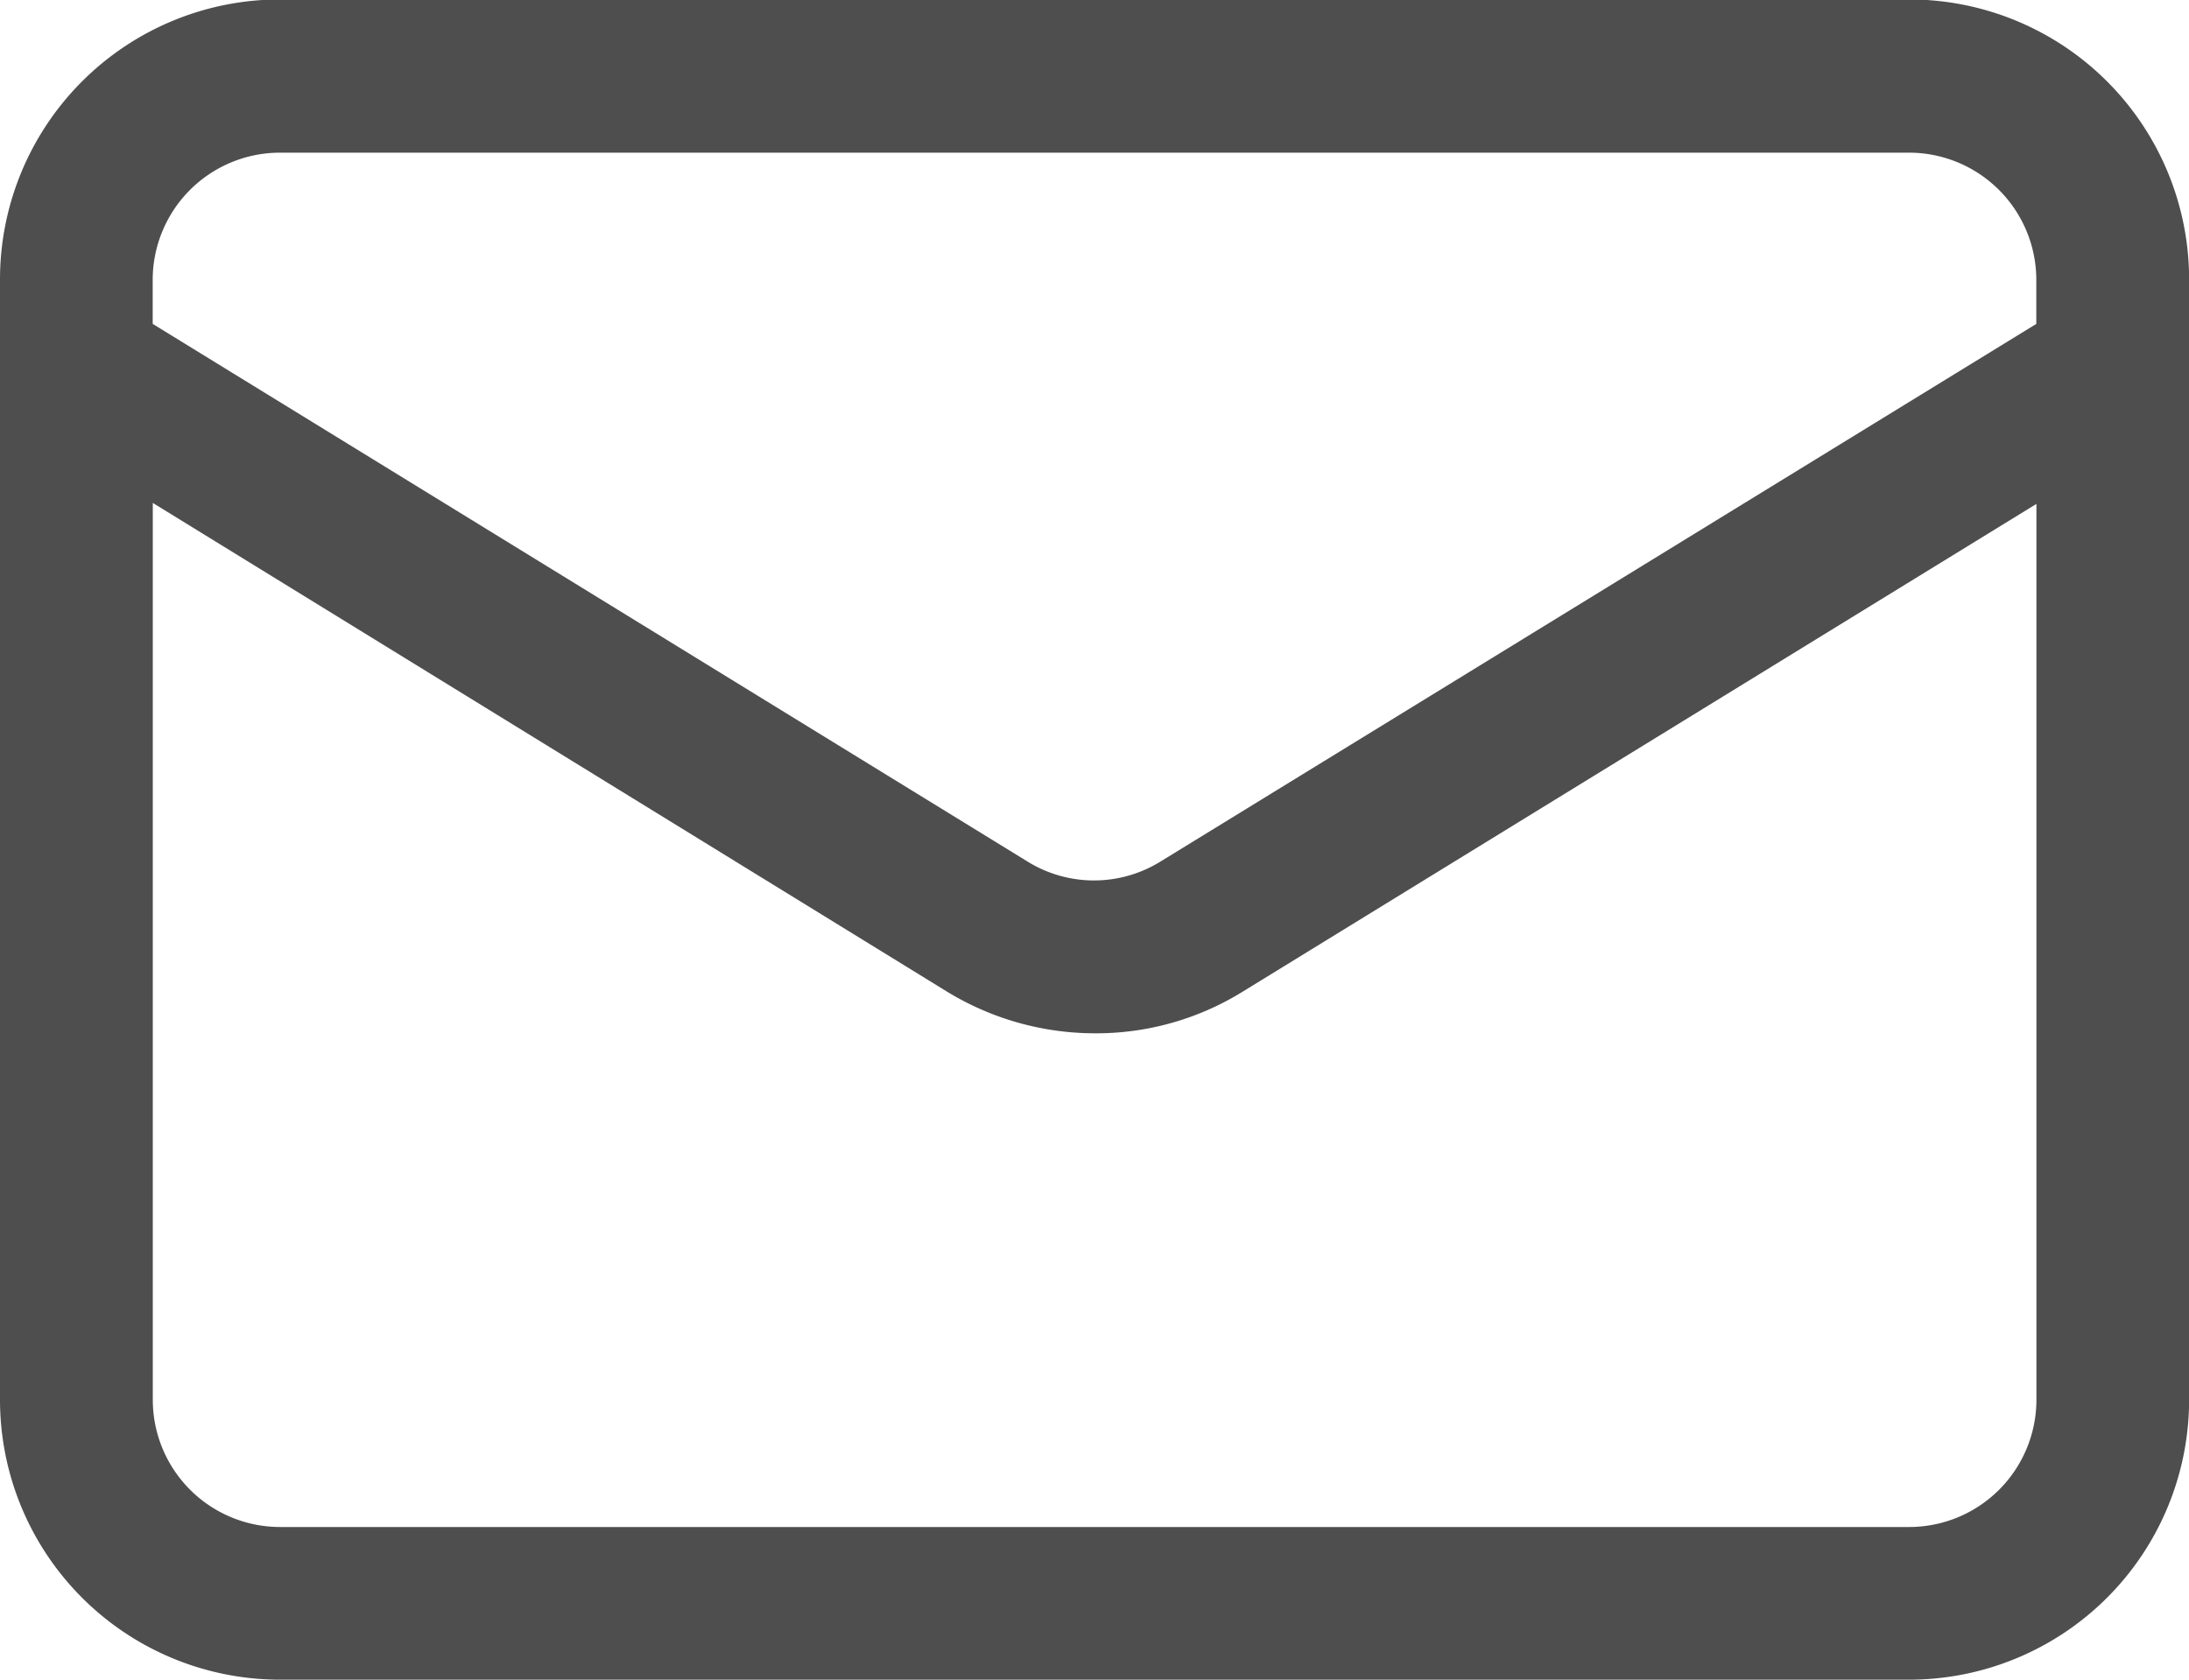 <svg xmlns="http://www.w3.org/2000/svg" width="19.927" height="15.293" viewBox="0 0 19.927 15.293">
  <path id="noun-mail-5383707" d="M101.715,91.121h14.83a2.549,2.549,0,0,0,2.549-2.549v-10.2a2.549,2.549,0,0,0-2.549-2.549h-14.83a2.549,2.549,0,0,0-2.549,2.549v10.2a2.549,2.549,0,0,0,2.549,2.549Zm14.829-1.39H101.715a1.159,1.159,0,0,1-1.158-1.158V80.407l7.229,4.449a2.587,2.587,0,0,0,1.344.38,2.531,2.531,0,0,0,1.335-.371l7.239-4.449v8.157a1.159,1.159,0,0,1-1.158,1.158ZM101.715,77.218h14.83a1.159,1.159,0,0,1,1.158,1.159v.4l-7.971,4.894h0a1.15,1.15,0,0,1-1.214,0l-7.962-4.894v-.4a1.159,1.159,0,0,1,1.158-1.159Z" transform="translate(-99.166 -75.828)" fill="#4e4e4e"/>
</svg>
